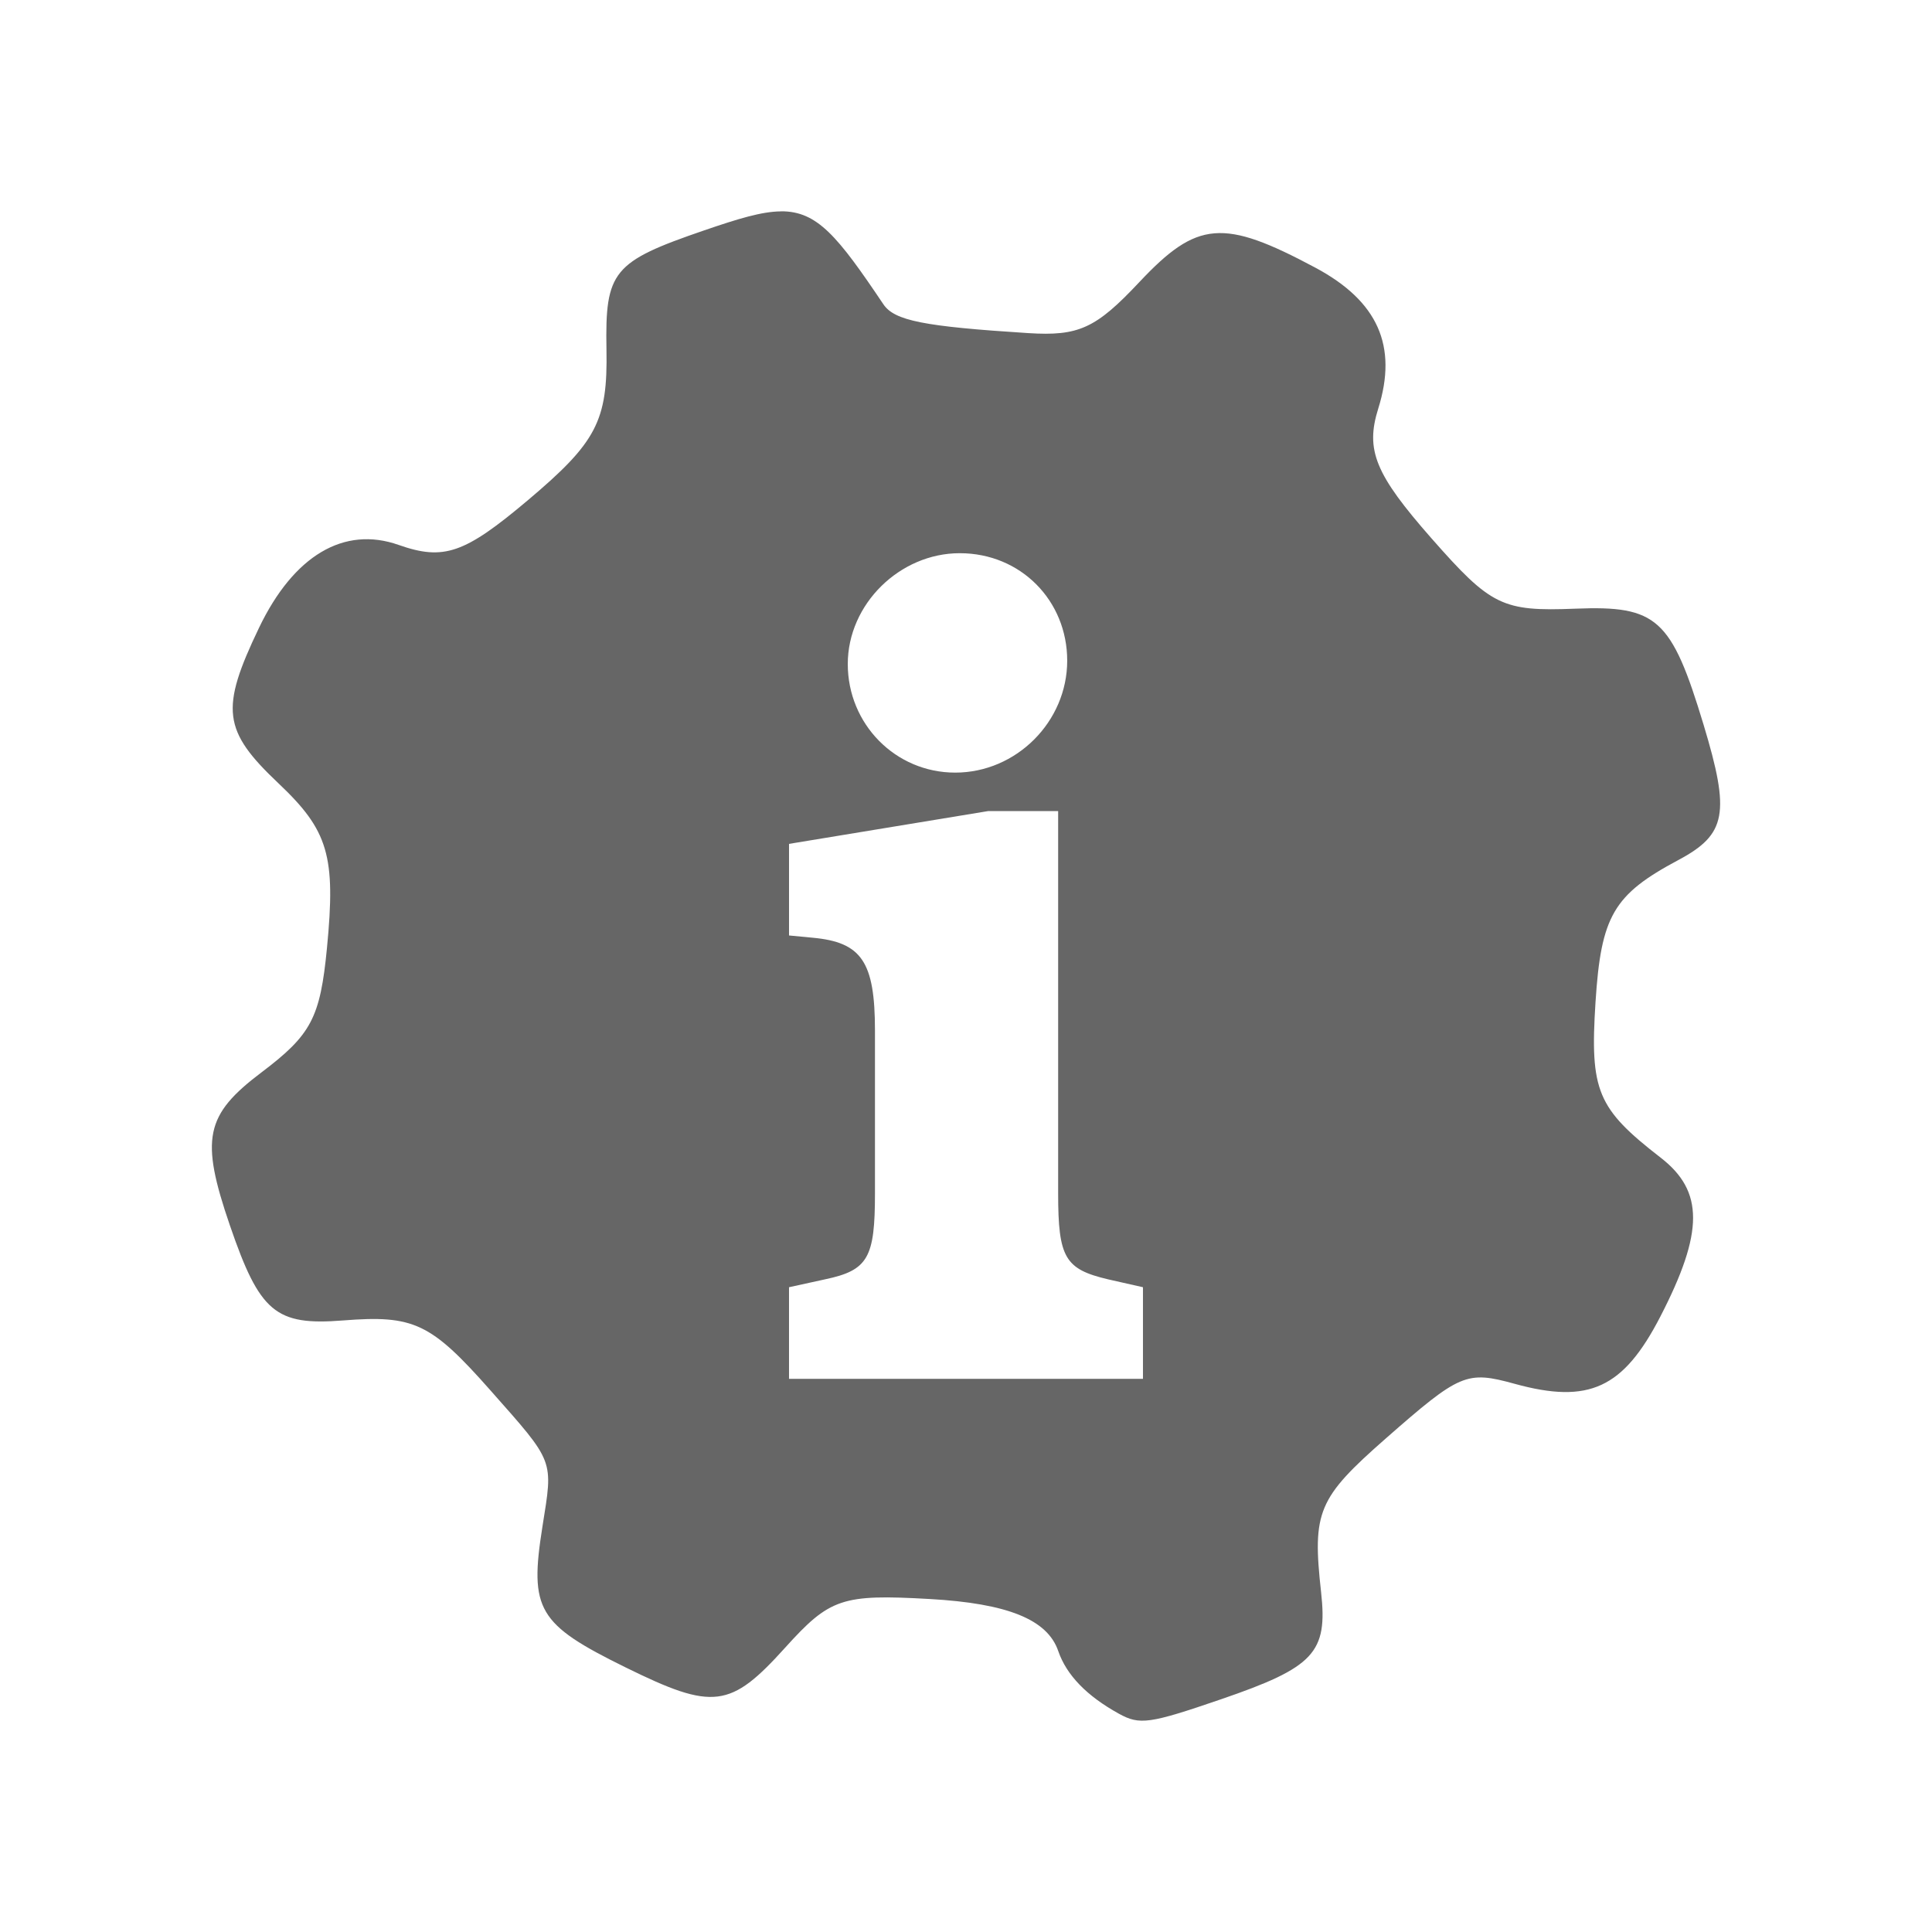 <?xml version="1.0" encoding="UTF-8" standalone="no"?>
<svg
   xmlns:dc="http://purl.org/dc/elements/1.1/"
   xmlns:cc="http://creativecommons.org/ns#"
   xmlns:rdf="http://www.w3.org/1999/02/22-rdf-syntax-ns#"
   xmlns:svg="http://www.w3.org/2000/svg"
   xmlns="http://www.w3.org/2000/svg"
   xmlns:sodipodi="http://sodipodi.sourceforge.net/DTD/sodipodi-0.dtd"
   xmlns:inkscape="http://www.inkscape.org/namespaces/inkscape"
   width="512"
   height="512"
   viewBox="0 0 384 384"
   id="svg2"
   version="1.1"
   inkscape:version="0.48.5 r10040"
   sodipodi:docname="document-properties.svg">
  <sodipodi:namedview
     pagecolor="#ffffff"
     bordercolor="#666666"
     borderopacity="1"
     objecttolerance="10"
     gridtolerance="10"
     guidetolerance="10"
     inkscape:pageopacity="0"
     inkscape:pageshadow="2"
     inkscape:window-width="1306"
     inkscape:window-height="715"
     id="namedview10"
     showgrid="false"
     inkscape:zoom="0.4609375"
     inkscape:cx="354.71186"
     inkscape:cy="117.15254"
     inkscape:window-x="56"
     inkscape:window-y="28"
     inkscape:window-maximized="1"
     inkscape:current-layer="svg2" />
  <defs
     id="defs12">
    <clipPath
       clipPathUnits="userSpaceOnUse"
       id="clipPath3297">
      <path
         id="path3299"
         d="M 19.5,5e-7 C 8.702,5e-7 -5e-7,8.702 -5e-7,19.5 l 0,345 C -5e-7,375.298 8.702,384 19.5,384 l 345,0 c 10.798,0 19.5,-8.702 19.5,-19.5 l 0,-345 C 384,8.702 375.298,5e-7 364.5,5e-7 l -345,0 z"
         style="fill:none;fill-opacity:1;stroke:none"
         inkscape:connector-curvature="0" />
    </clipPath>
  </defs>
  <path
     inkscape:connector-curvature="0"
     style="fill:none;fill-opacity:1;stroke:none"
     d="M 19.5,5e-7 C 8.702,5e-7 -5e-7,8.702 -5e-7,19.5 l 0,345 C -5e-7,375.298 8.702,384 19.5,384 l 345,0 c 10.798,0 19.5,-8.702 19.5,-19.5 l 0,-345 C 384,8.702 375.298,5e-7 364.5,5e-7 l -345,0 z"
     id="rect2986" />
  <g
     style="fill:#000000;opacity:0.0"
     id="g3008"
     clip-path="url(#clipPath3297)">
    <path
       inkscape:connector-curvature="0"
       d="m 155.206,42.013 c -3.797,0.029 -8.468,1.452 -15.223,3.768 L 528.891,434.69 c 6.756,-2.316 11.426,-3.739 15.223,-3.768 z"
       id="path3010"
       style="fill:#000000" />
    <path
       inkscape:connector-curvature="0"
       d="m 139.982,45.782 c -18.215,6.247 -19.73,8.094 -19.443,23.697 L 509.448,458.387 c -0.287,-15.603 1.228,-17.449 19.443,-23.697 z"
       id="path3012"
       style="fill:#000000" />
    <path
       inkscape:connector-curvature="0"
       d="m 120.54,69.478 c 0.26,14.212 -1.959,18.433 -15.71,30.018 L 493.738,488.405 c 13.751,-11.585 15.97,-15.807 15.71,-30.018 z"
       id="path3014"
       style="fill:#000000" />
    <path
       inkscape:connector-curvature="0"
       d="M 104.83,99.496 C 92.334,110.025 88.197,111.464 79.234,108.308 L 468.142,497.217 c 8.963,3.156 13.1,1.717 25.596,-8.812 z"
       id="path3016"
       style="fill:#000000" />
    <path
       inkscape:connector-curvature="0"
       d="m 79.234,108.308 c -10.863,-3.827 -20.863,2.106 -27.748,16.465 L 440.394,513.682 c 6.886,-14.359 16.885,-20.293 27.748,-16.465 z"
       id="path3018"
       style="fill:#000000" />
    <path
       inkscape:connector-curvature="0"
       d="m 51.485,124.773 c -7.277,15.173 -7.256,19.857 1.917,29.03 L 442.311,542.712 c -9.174,-9.174 -9.194,-13.858 -1.917,-29.03 z"
       id="path3020"
       style="fill:#000000" />
    <path
       inkscape:connector-curvature="0"
       d="m 53.402,153.804 c 0.608,0.608 1.255,1.235 1.944,1.886 L 444.255,544.598 c -0.688,-0.651 -1.336,-1.278 -1.944,-1.886 z"
       id="path3022"
       style="fill:#000000" />
    <path
       inkscape:connector-curvature="0"
       d="m 55.346,155.69 c 0.601,0.568 1.171,1.121 1.712,1.661 L 445.966,546.259 c -0.54,-0.54 -1.111,-1.093 -1.712,-1.661 z"
       id="path3024"
       style="fill:#000000" />
    <path
       inkscape:connector-curvature="0"
       d="m 57.058,157.351 c 8.388,8.388 9.594,13.874 7.927,31.077 L 453.893,577.336 c 1.667,-17.203 0.461,-22.689 -7.927,-31.077 z"
       id="path3026"
       style="fill:#000000" />
    <path
       inkscape:connector-curvature="0"
       d="m 64.985,188.428 c -1.343,13.864 -3.11,17.23 -12.987,24.694 L 440.906,602.03 c 9.877,-7.463 11.644,-10.83 12.987,-24.694 z"
       id="path3028"
       style="fill:#000000" />
    <path
       inkscape:connector-curvature="0"
       d="M 51.998,213.121 C 40.743,221.614 39.77,226.289 45.695,243.568 L 434.604,632.477 c -5.925,-17.279 -4.952,-21.954 6.302,-30.447 z"
       id="path3030"
       style="fill:#000000" />
    <path
       inkscape:connector-curvature="0"
       d="m 45.695,243.568 c 2.728,7.953 4.868,12.809 7.69,15.631 L 442.294,648.107 c -2.822,-2.822 -4.962,-7.678 -7.69,-15.631 z"
       id="path3032"
       style="fill:#000000" />
    <path
       inkscape:connector-curvature="0"
       d="m 53.385,259.199 c 3.307,3.307 7.549,3.82 14.771,3.251 L 457.065,651.359 c -7.222,0.569 -11.465,0.055 -14.771,-3.251 z"
       id="path3034"
       style="fill:#000000" />
    <path
       inkscape:connector-curvature="0"
       d="m 68.157,262.45 c 11.515,-0.906 15.865,-0.02 23.547,7.663 L 480.613,659.022 c -7.683,-7.683 -12.032,-8.569 -23.547,-7.663 z"
       id="path3036"
       style="fill:#000000" />
    <path
       inkscape:connector-curvature="0"
       d="m 91.704,270.113 c 1.706,1.706 3.575,3.746 5.724,6.176 L 486.337,665.198 c -2.149,-2.43 -4.019,-4.471 -5.724,-6.176 z"
       id="path3038"
       style="fill:#000000" />
    <path
       inkscape:connector-curvature="0"
       d="m 97.428,276.289 c 12.901,14.59 12.525,13.667 10.385,27.123 l 388.909,388.909 c 2.14,-13.456 2.516,-12.534 -10.385,-27.123 z"
       id="path3040"
       style="fill:#000000" />
    <path
       inkscape:connector-curvature="0"
       d="m 107.814,303.412 c -1.62,10.197 -1.601,15.195 2.749,19.545 L 499.471,711.866 c -4.35,-4.35 -4.369,-9.348 -2.749,-19.545 z"
       id="path3042"
       style="fill:#000000" />
    <path
       inkscape:connector-curvature="0"
       d="m 110.563,322.957 c 2.703,2.703 7.078,5.155 13.771,8.449 L 513.242,720.314 c -6.693,-3.293 -11.068,-5.746 -13.771,-8.449 z"
       id="path3044"
       style="fill:#000000" />
    <path
       inkscape:connector-curvature="0"
       d="m 124.334,331.406 c 17.431,8.585 20.825,8.149 31.706,-3.903 l 388.909,388.909 c -10.88,12.051 -14.275,12.487 -31.706,3.903 z"
       id="path3046"
       style="fill:#000000" />
    <path
       inkscape:connector-curvature="0"
       d="m 156.039,327.503 c 8.895,-9.857 11.296,-10.675 28.722,-9.689 l 388.909,388.909 c -17.426,-0.986 -19.826,-0.168 -28.722,9.689 z"
       id="path3048"
       style="fill:#000000" />
    <path
       inkscape:connector-curvature="0"
       d="m 184.761,317.814 c 11.954,0.675 19.383,2.726 23.151,6.495 l 388.909,388.909 c -3.768,-3.768 -11.198,-5.82 -23.151,-6.495 z"
       id="path3050"
       style="fill:#000000" />
    <path
       inkscape:connector-curvature="0"
       d="m 207.912,324.309 c 1.129,1.129 1.929,2.411 2.424,3.857 l 388.909,388.909 c -0.495,-1.446 -1.295,-2.729 -2.424,-3.857 z"
       id="path3052"
       style="fill:#000000" />
    <path
       inkscape:connector-curvature="0"
       d="m 210.337,328.166 c 0.855,2.49 2.36,4.811 4.511,6.961 l 388.909,388.909 c -2.15,-2.15 -3.655,-4.471 -4.511,-6.961 z"
       id="path3054"
       style="fill:#000000" />
    <path
       inkscape:connector-curvature="0"
       d="m 214.848,335.127 c 1.973,1.973 4.489,3.802 7.545,5.489 l 388.909,388.909 c -3.056,-1.686 -5.572,-3.516 -7.545,-5.489 z"
       id="path3056"
       style="fill:#000000" />
    <path
       inkscape:connector-curvature="0"
       d="m 222.392,340.616 c 4.141,2.283 6.047,2.014 20.288,-2.87 l 388.909,388.909 c -14.242,4.884 -16.147,5.153 -20.288,2.87 z"
       id="path3058"
       style="fill:#000000" />
    <path
       inkscape:connector-curvature="0"
       d="m 242.68,337.746 c 18.526,-6.353 21.232,-9.256 19.894,-21.299 l 388.909,388.909 c 1.338,12.043 -1.369,14.946 -19.894,21.299 z"
       id="path3060"
       style="fill:#000000" />
    <path
       inkscape:connector-curvature="0"
       d="m 262.575,316.446 c -1.775,-16.008 -0.65,-18.677 12.861,-30.544 l 388.909,388.909 c -13.511,11.867 -14.636,14.536 -12.861,30.544 z"
       id="path3062"
       style="fill:#000000" />
    <path
       inkscape:connector-curvature="0"
       d="m 275.436,285.903 c 14.749,-12.944 16.042,-13.495 25.613,-10.86 L 689.958,663.952 c -9.571,-2.635 -10.864,-2.084 -25.613,10.86 z"
       id="path3064"
       style="fill:#000000" />
    <path
       inkscape:connector-curvature="0"
       d="m 301.049,275.043 c 14.774,4.07 21.602,0.898 28.97,-13.39 L 718.927,650.562 c -7.368,14.288 -14.195,17.46 -28.97,13.39 z"
       id="path3066"
       style="fill:#000000" />
    <path
       inkscape:connector-curvature="0"
       d="m 330.019,261.653 c 7.842,-15.213 8.572,-23.311 2.233,-29.65 l 388.909,388.909 c 6.339,6.339 5.609,14.438 -2.233,29.65 z"
       id="path3068"
       style="fill:#000000" />
    <path
       inkscape:connector-curvature="0"
       d="m 332.251,232.003 c -0.651,-0.651 -1.377,-1.284 -2.178,-1.904 L 718.982,619.007 c 0.801,0.62 1.527,1.253 2.178,1.904 z"
       id="path3070"
       style="fill:#000000" />
    <path
       inkscape:connector-curvature="0"
       d="m 330.073,230.099 c -2.883,-2.234 -5.184,-4.139 -7.005,-5.96 l 388.909,388.909 c 1.821,1.821 4.122,3.726 7.005,5.96 z"
       id="path3072"
       style="fill:#000000" />
    <path
       inkscape:connector-curvature="0"
       d="m 323.069,224.139 c -6.152,-6.152 -6.82,-11.335 -5.95,-24.941 l 388.909,388.909 c -0.87,13.605 -0.202,18.789 5.95,24.941 z"
       id="path3074"
       style="fill:#000000" />
    <path
       inkscape:connector-curvature="0"
       d="m 317.119,199.199 c 1.099,-17.154 3.566,-21.379 16.461,-28.257 l 388.909,388.909 c -12.895,6.878 -15.362,11.103 -16.461,28.257 z"
       id="path3076"
       style="fill:#000000" />
    <path
       inkscape:connector-curvature="0"
       d="m 333.58,170.942 c 9.575,-5.107 10.348,-9.278 5.006,-26.941 l 388.909,388.909 c 5.342,17.663 4.57,21.834 -5.006,26.941 z"
       id="path3078"
       style="fill:#000000" />
    <path
       inkscape:connector-curvature="0"
       d="m 338.585,144.001 c -3.053,-10.092 -5.303,-15.944 -8.592,-19.233 l 388.909,388.909 c 3.289,3.289 5.539,9.142 8.592,19.233 z"
       id="path3080"
       style="fill:#000000" />
    <path
       inkscape:connector-curvature="0"
       d="m 329.993,124.768 c -3.583,-3.583 -8.4,-4.125 -16.832,-3.791 l 388.909,388.909 c 8.432,-0.334 13.249,0.208 16.832,3.791 z"
       id="path3082"
       style="fill:#000000" />
    <path
       inkscape:connector-curvature="0"
       d="m 313.161,120.977 c -11.559,0.459 -15.352,-0.135 -22.34,-7.123 l 388.909,388.909 c 6.988,6.988 10.781,7.582 22.34,7.123 z"
       id="path3084"
       style="fill:#000000" />
    <path
       inkscape:connector-curvature="0"
       d="m 290.821,113.854 c -1.822,-1.822 -3.861,-4.078 -6.311,-6.863 L 673.419,495.9 c 2.45,2.785 4.489,5.042 6.311,6.863 z"
       id="path3086"
       style="fill:#000000" />
    <path
       inkscape:connector-curvature="0"
       d="M 284.511,106.991 C 273.333,94.277 271.347,89.465 273.936,81.21 L 662.845,470.119 c -2.589,8.254 -0.604,13.066 10.574,25.781 z"
       id="path3088"
       style="fill:#000000" />
    <path
       inkscape:connector-curvature="0"
       d="m 273.936,81.21 c 2.858,-9.122 1.493,-16.344 -4.331,-22.168 L 658.514,447.951 c 5.824,5.824 7.189,13.046 4.331,22.168 z"
       id="path3090"
       style="fill:#000000" />
    <path
       inkscape:connector-curvature="0"
       d="M 269.606,59.042 C 267.478,56.915 264.756,54.974 261.427,53.196 L 650.336,442.104 c 3.329,1.779 6.051,3.72 8.178,5.847 z"
       id="path3092"
       style="fill:#000000" />
    <path
       inkscape:connector-curvature="0"
       d="M 261.427,53.196 C 243.112,43.406 237.954,43.821 226.424,56.099 L 615.332,445.008 c 11.53,-12.278 16.689,-12.693 35.004,-2.904 z"
       id="path3094"
       style="fill:#000000" />
    <path
       inkscape:connector-curvature="0"
       d="m 226.424,56.099 c -8.626,9.19 -12.038,10.742 -22.067,10.108 L 593.265,455.116 c 10.029,0.634 13.441,-0.918 22.067,-10.108 z"
       id="path3096"
       style="fill:#000000" />
    <path
       inkscape:connector-curvature="0"
       d="M 204.357,66.207 C 185.403,65.002 178.902,63.942 176.243,61.282 L 565.151,450.191 c 2.66,2.66 9.161,3.72 28.114,4.925 z"
       id="path3098"
       style="fill:#000000" />
    <path
       inkscape:connector-curvature="0"
       d="m 176.243,61.282 c -0.255,-0.255 -0.475,-0.525 -0.667,-0.811 L 564.485,449.38 c 0.192,0.286 0.412,0.556 0.667,0.811 z"
       id="path3100"
       style="fill:#000000" />
    <path
       inkscape:connector-curvature="0"
       d="M 175.576,60.471 C 171.216,53.984 168.018,49.455 165.069,46.506 L 553.978,435.415 c 2.949,2.949 6.147,7.478 10.507,13.965 z"
       id="path3102"
       style="fill:#000000" />
    <path
       inkscape:connector-curvature="0"
       d="m 165.069,46.506 c -3.19,-3.19 -6.089,-4.532 -9.857,-4.506 L 544.121,430.909 c 3.767,-0.026 6.667,1.316 9.857,4.506 z"
       id="path3104"
       style="fill:#000000" />
    <path
       inkscape:connector-curvature="0"
       d="m 190.757,109.954 c 6.042,0 11.361,2.339 15.179,6.157 L 594.845,505.02 c -3.818,-3.818 -9.137,-6.157 -15.179,-6.157 z"
       id="path3106"
       style="fill:#000000" />
    <path
       inkscape:connector-curvature="0"
       d="m 205.937,116.111 c 3.853,3.853 6.179,9.213 6.179,15.196 l 388.909,388.909 c 0,-5.983 -2.326,-11.343 -6.179,-15.196 z"
       id="path3108"
       style="fill:#000000" />
    <path
       inkscape:connector-curvature="0"
       d="m 212.115,131.308 c 0,12.139 -10.121,22.256 -22.256,22.256 l 388.909,388.909 c 12.135,0 22.256,-10.117 22.256,-22.256 z"
       id="path3110"
       style="fill:#000000" />
    <path
       inkscape:connector-curvature="0"
       d="m 189.859,153.564 c -5.901,0 -11.196,-2.372 -15.038,-6.214 l 388.909,388.909 c 3.842,3.842 9.137,6.214 15.038,6.214 z"
       id="path3112"
       style="fill:#000000" />
    <path
       inkscape:connector-curvature="0"
       d="m 174.821,147.35 c -3.914,-3.914 -6.32,-9.355 -6.32,-15.367 l 388.909,388.909 c 0,6.012 2.406,11.452 6.32,15.367 z"
       id="path3114"
       style="fill:#000000" />
    <path
       inkscape:connector-curvature="0"
       d="m 168.501,131.983 c 0,-11.913 10.343,-22.03 22.256,-22.03 l 388.909,388.909 c -11.913,0 -22.256,10.117 -22.256,22.03 z"
       id="path3116"
       style="fill:#000000" />
    <path
       inkscape:connector-curvature="0"
       d="m 196.384,161.213 13.931,0 388.909,388.909 -13.931,0 z"
       id="path3118"
       style="fill:#000000" />
    <path
       inkscape:connector-curvature="0"
       d="m 210.315,161.213 0,75.978 388.909,388.909 0,-75.978 z"
       id="path3120"
       style="fill:#000000" />
    <path
       inkscape:connector-curvature="0"
       d="m 210.315,237.191 c 0,7.779 0.5,11.664 2.803,13.967 L 602.027,640.067 c -2.304,-2.304 -2.803,-6.188 -2.803,-13.967 z"
       id="path3122"
       style="fill:#000000" />
    <path
       inkscape:connector-curvature="0"
       d="m 213.118,251.158 c 1.491,1.491 3.738,2.32 7.095,3.115 l 388.909,388.909 c -3.357,-0.794 -5.604,-1.623 -7.095,-3.115 z"
       id="path3124"
       style="fill:#000000" />
    <path
       inkscape:connector-curvature="0"
       d="m 220.214,254.272 6.958,1.574 388.909,388.909 -6.958,-1.574 z"
       id="path3126"
       style="fill:#000000" />
    <path
       inkscape:connector-curvature="0"
       d="m 227.171,255.846 0,18.206 388.909,388.909 0,-18.206 z"
       id="path3128"
       style="fill:#000000" />
    <path
       inkscape:connector-curvature="0"
       d="m 227.171,274.052 -70.349,0 388.909,388.909 70.349,0 z"
       id="path3130"
       style="fill:#000000" />
    <path
       inkscape:connector-curvature="0"
       d="m 156.823,274.052 0,-18.206 388.909,388.909 0,18.206 z"
       id="path3132"
       style="fill:#000000" />
    <path
       inkscape:connector-curvature="0"
       d="m 156.823,255.846 7.184,-1.574 388.909,388.909 -7.184,1.574 z"
       id="path3134"
       style="fill:#000000" />
    <path
       inkscape:connector-curvature="0"
       d="m 164.007,254.272 c 8.539,-1.8 9.899,-4.268 9.899,-17.082 l 388.909,388.909 c 0,12.814 -1.36,15.281 -9.899,17.082 z"
       id="path3136"
       style="fill:#000000" />
    <path
       inkscape:connector-curvature="0"
       d="m 173.905,237.191 0,-32.376 388.909,388.909 0,32.376 z"
       id="path3138"
       style="fill:#000000" />
    <path
       inkscape:connector-curvature="0"
       d="m 173.905,204.814 c 0,-7.966 -0.908,-12.593 -3.564,-15.249 l 388.909,388.909 c 2.656,2.656 3.564,7.283 3.564,15.249 z"
       id="path3140"
       style="fill:#000000" />
    <path
       inkscape:connector-curvature="0"
       d="m 170.342,189.566 c -1.916,-1.916 -4.742,-2.806 -8.794,-3.185 l 388.909,388.909 c 4.052,0.378 6.878,1.268 8.794,3.185 z"
       id="path3142"
       style="fill:#000000" />
    <path
       inkscape:connector-curvature="0"
       d="m 161.548,186.381 -4.724,-0.449 388.909,388.909 4.724,0.449 z"
       id="path3144"
       style="fill:#000000" />
    <path
       inkscape:connector-curvature="0"
       d="m 156.824,185.932 0,-18.206 388.909,388.909 0,18.206 z"
       id="path3146"
       style="fill:#000000" />
  </g>
  <path
     d="m 155.206,42.013 c -3.797,0.029 -8.468,1.452 -15.223,3.768 -18.215,6.247 -19.73,8.094 -19.443,23.697 0.26,14.212 -1.959,18.433 -15.71,30.018 -12.496,10.528 -16.633,11.968 -25.596,8.812 -10.863,-3.827 -20.863,2.106 -27.748,16.465 -7.759,16.177 -7.222,20.431 3.861,30.916 9.932,9.391 11.413,14.426 9.639,32.738 -1.343,13.864 -3.11,17.23 -12.987,24.694 -11.254,8.493 -12.228,13.167 -6.302,30.447 5.925,17.273 9.076,19.936 22.461,18.882 14.072,-1.107 17.443,0.462 29.272,13.839 12.901,14.59 12.525,13.667 10.385,27.123 -2.626,16.533 -0.944,19.4 16.52,27.993 17.431,8.585 20.825,8.149 31.706,-3.903 8.895,-9.857 11.296,-10.675 28.722,-9.689 15.534,0.877 23.427,4.079 25.575,10.352 1.64,4.775 5.668,8.925 12.056,12.45 4.141,2.283 6.047,2.014 20.288,-2.87 18.526,-6.353 21.232,-9.256 19.894,-21.299 -1.775,-16.008 -0.65,-18.677 12.861,-30.544 14.749,-12.944 16.042,-13.495 25.613,-10.86 14.774,4.07 21.602,0.898 28.97,-13.39 8.647,-16.776 8.647,-24.9 0.055,-31.554 -12.626,-9.781 -14.083,-13.268 -12.955,-30.9 1.099,-17.154 3.566,-21.379 16.461,-28.257 9.575,-5.107 10.348,-9.278 5.006,-26.941 -6.379,-21.085 -9.252,-23.664 -25.424,-23.024 -14.572,0.579 -16.801,-0.516 -28.651,-13.986 C 273.333,94.277 271.347,89.465 273.936,81.21 277.839,68.756 273.869,59.844 261.427,53.196 243.112,43.406 237.954,43.821 226.424,56.099 217.798,65.289 214.385,66.841 204.357,66.207 183.586,64.886 177.77,63.74 175.576,60.471 166.5,46.969 162.463,41.95 155.212,42 m 35.545,67.953 c 12.139,0 21.358,9.441 21.358,21.354 0,12.139 -10.121,22.256 -22.256,22.256 -11.913,0 -21.358,-9.668 -21.358,-21.58 0,-11.913 10.343,-22.03 22.256,-22.03 m 5.627,51.259 h 13.931 v 75.978 c 0,12.815 1.356,15.06 9.899,17.082 l 6.958,1.574 v 18.206 H 156.823 V 255.846 l 7.184,-1.574 c 8.539,-1.8 9.899,-4.268 9.899,-17.082 v -32.376 c 0,-13.713 -2.69,-17.531 -12.357,-18.433 l -4.724,-0.449 v -18.206"
     id="path8"
     inkscape:connector-curvature="0"
     style="fill:#666666" />
</svg>
